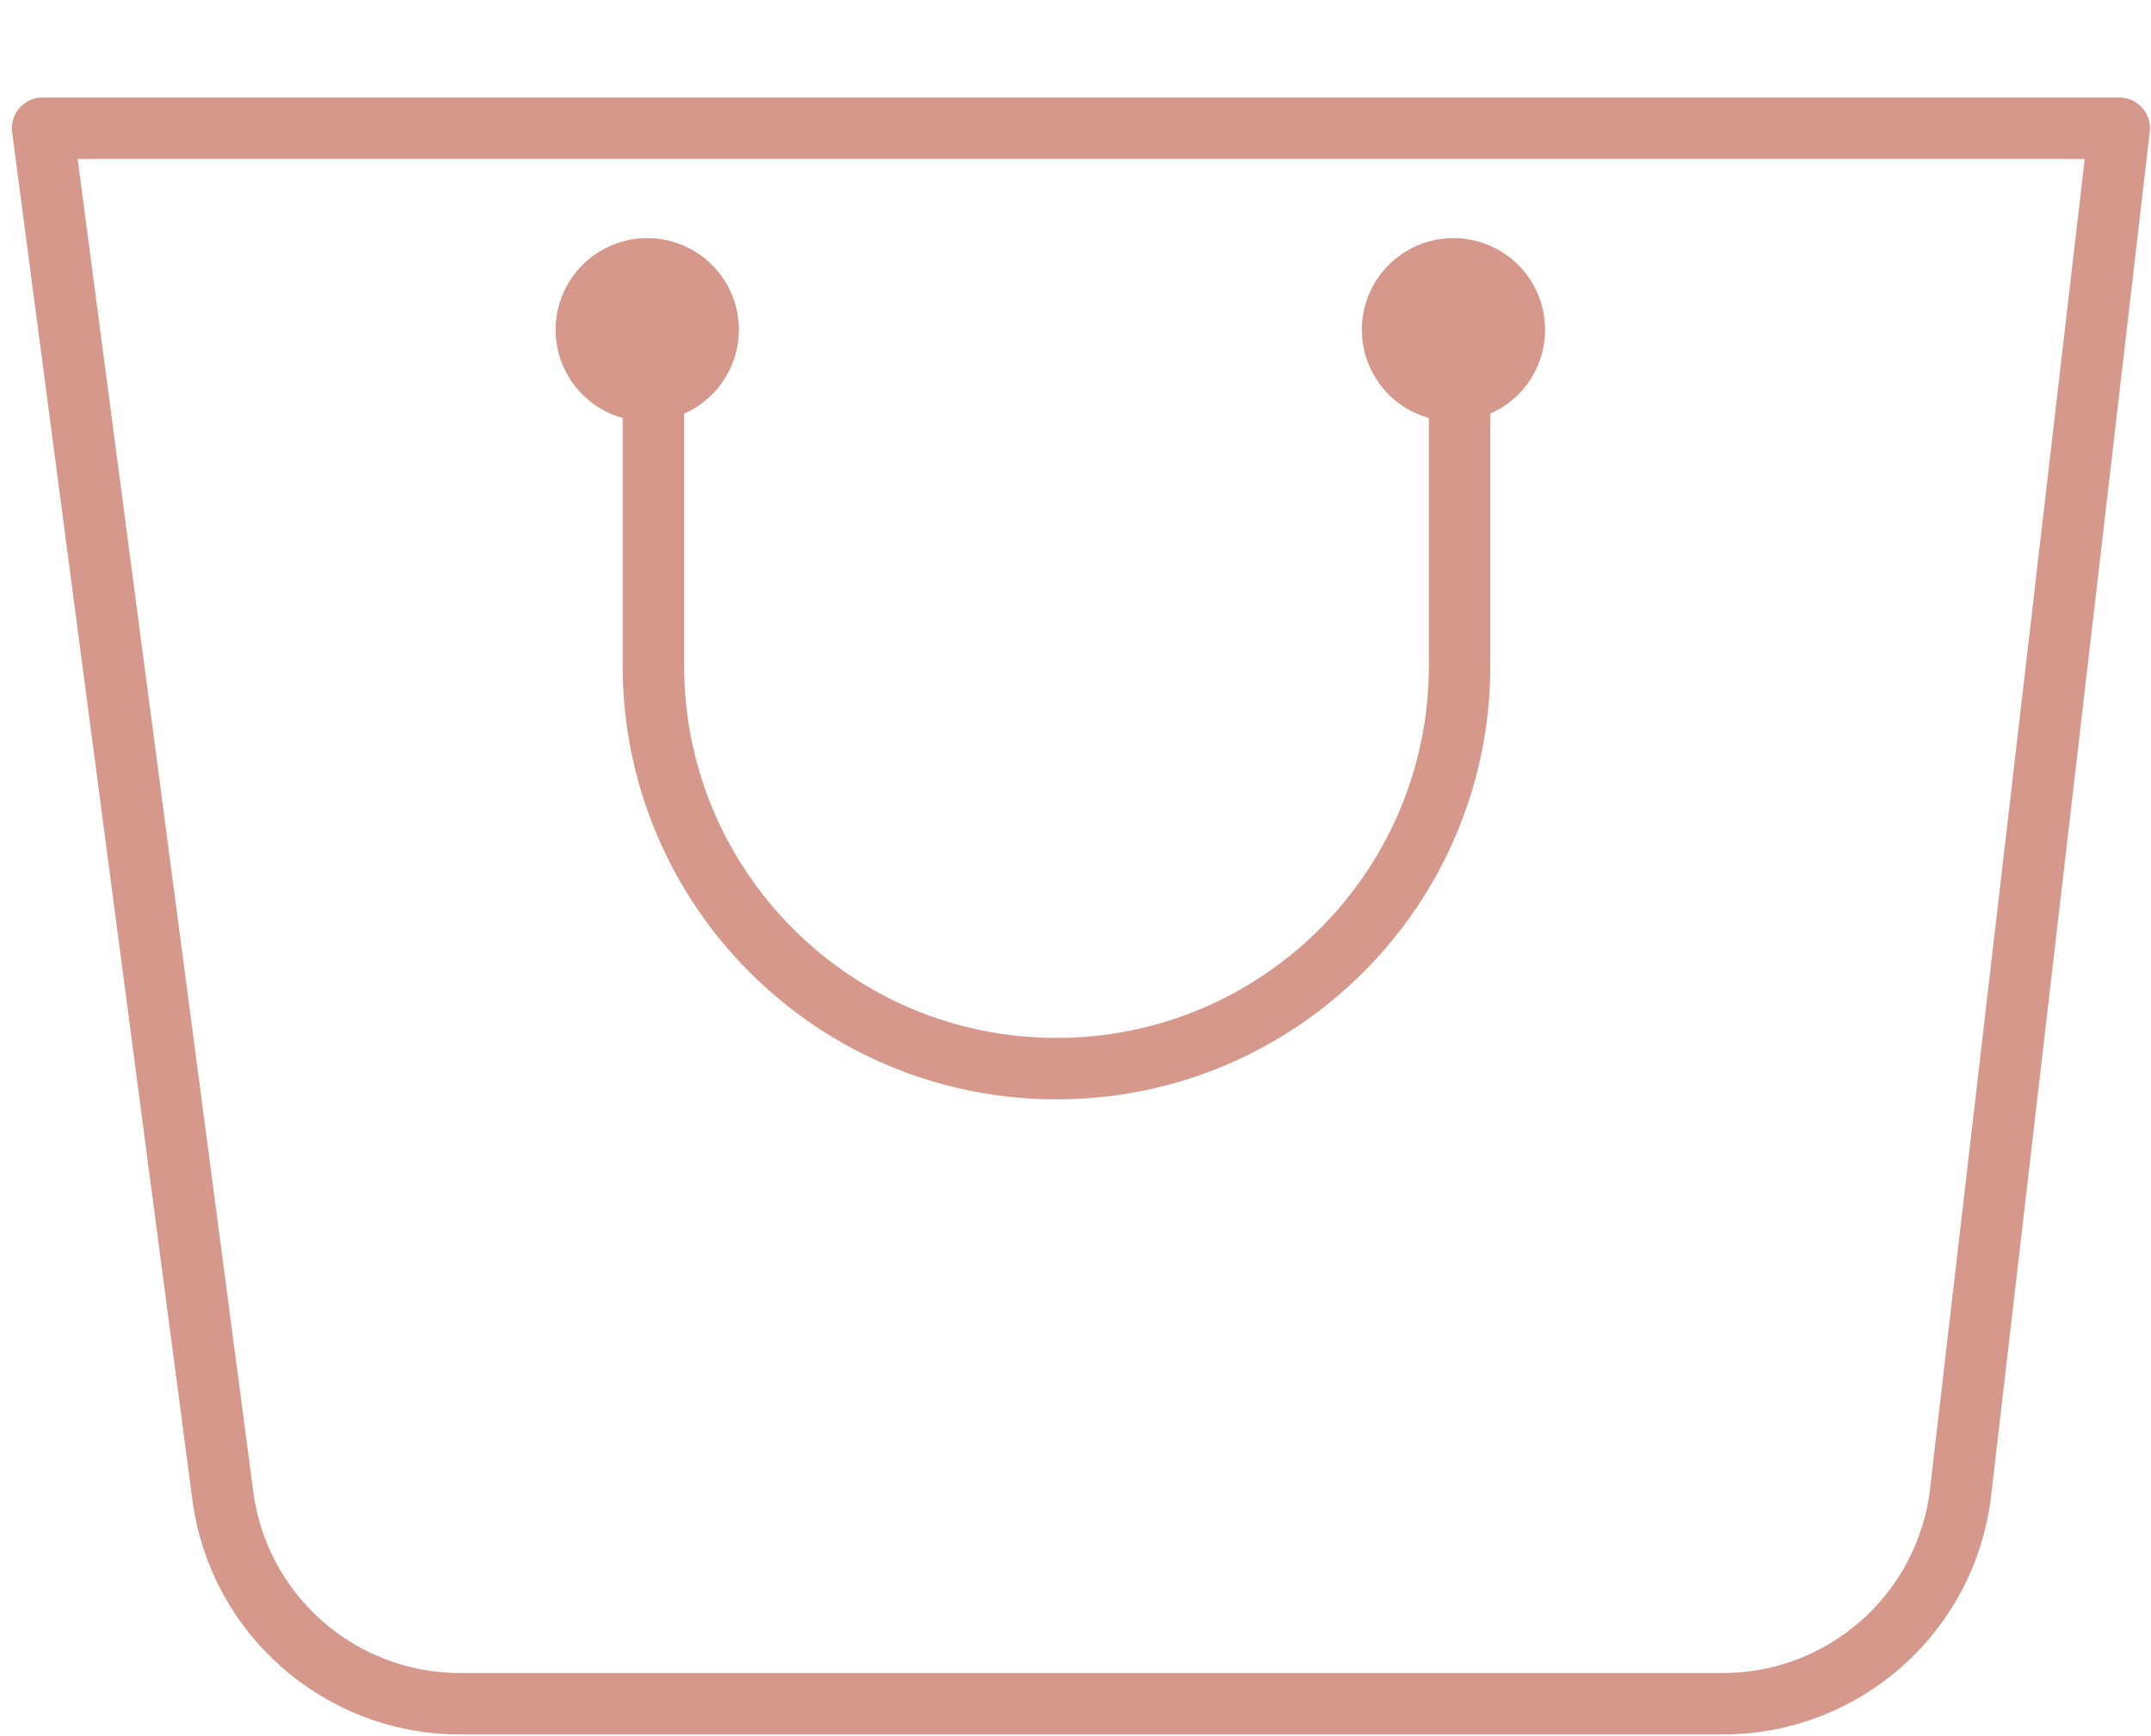<svg xmlns="http://www.w3.org/2000/svg" width="140" height="113" viewBox="0 0 140 113"><g><g><path fill="none" stroke="#d6988a" stroke-linecap="round" stroke-linejoin="round" stroke-miterlimit="20" stroke-width="4" d="M112.14 110.908v0H29.943c-7.815 0-14.42-5.79-15.44-13.539L2.772 8.345v0h135.16v0l-10.324 88.79c-.913 7.85-7.564 13.773-15.469 13.773z"/></g><g><path fill="none" stroke="#d6988a" stroke-miterlimit="20" stroke-width="4" d="M95 20.27v23.058c0 14.49-11.748 26.236-26.238 26.236v0c-14.49 0-26.236-11.745-26.236-26.235V20.27v0"/></g><g><path fill="#d6988a" d="M48.09 21.464a5.963 5.963 0 1 1-11.926 0 5.963 5.963 0 0 1 11.927 0z"/></g><g><path fill="#d6988a" d="M100.565 21.464a5.963 5.963 0 1 1-11.927 0 5.963 5.963 0 0 1 11.927 0z"/></g></g></svg>